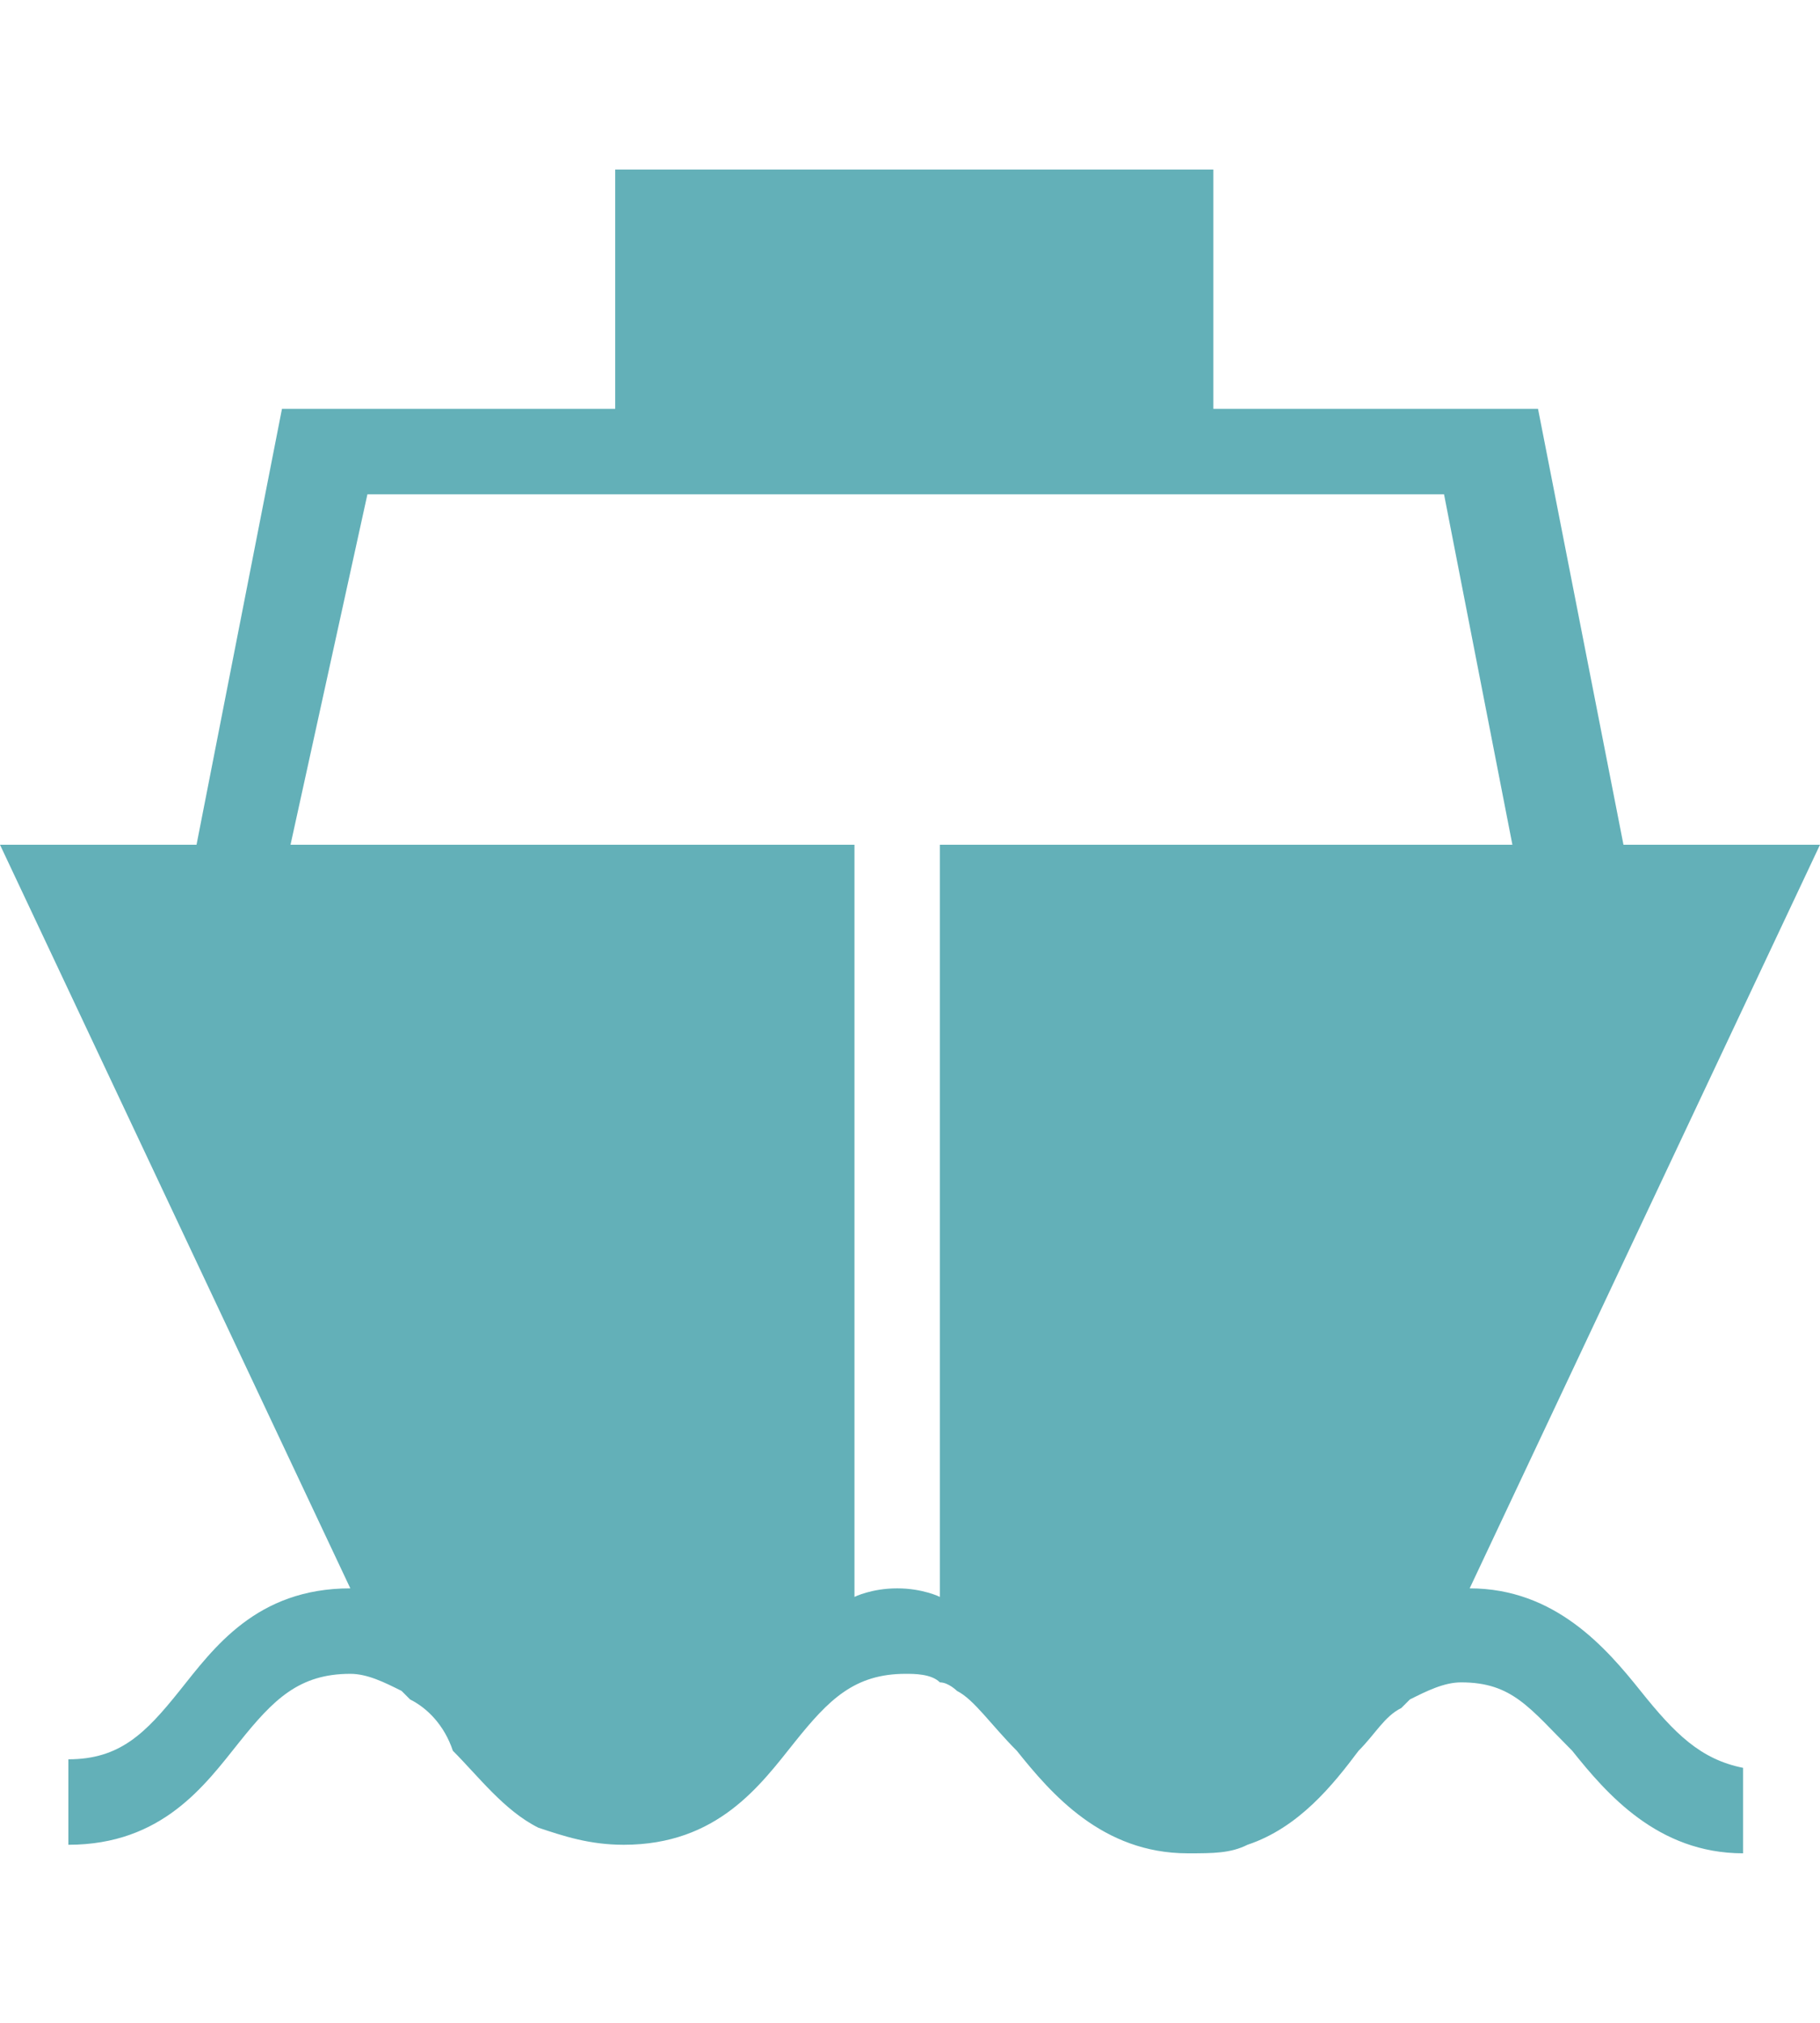 <svg width="18" height="20" xmlns="http://www.w3.org/2000/svg" xmlns:xlink="http://www.w3.org/1999/xlink" x="0px" y="0px" viewBox="-283.6 387.2 21.3 19.7" enable-background="new -283.6 387.2 21.3 19.7" xml:space="preserve"><path id="XMLID_5_" fill="#63b0b8" d="M-264.4,405c-0.4-0.5-1-1.2-2-1.2l0,0l4.1-8.7h-2.3l-1-5.1h-3.8v-2.8h-7v2.8h-3.9l-1,5.1h-2.3 l4.1,8.7c-1.1,0-1.6,0.7-2,1.2s-0.7,0.8-1.3,0.8v1c1.1,0,1.6-0.7,2-1.2c0.4-0.5,0.7-0.8,1.3-0.8c0.2,0,0.4,0.1,0.6,0.2l0.1,0.1 c0.2,0.1,0.4,0.3,0.5,0.6c0.3,0.3,0.6,0.7,1,0.9c0.3,0.1,0.6,0.2,1,0.2c1.1,0,1.6-0.7,2-1.2c0.4-0.5,0.7-0.8,1.3-0.8 c0.1,0,0.3,0,0.4,0.1c0.1,0,0.2,0.1,0.2,0.1c0.2,0.1,0.4,0.4,0.7,0.7c0.4,0.5,1,1.2,2,1.2c0.3,0,0.5,0,0.7-0.1 c0.6-0.2,1-0.7,1.3-1.1c0.2-0.2,0.3-0.4,0.5-0.5l0.1-0.1c0.2-0.1,0.4-0.2,0.6-0.2c0.6,0,0.8,0.3,1.3,0.8c0.4,0.5,1,1.2,2,1.2v-1 C-263.7,405.8-264,405.5-264.4,405z M-279.3,391h2.8h7h2.8l0.8,4.1h-6.7v8.8c0,0-0.2-0.1-0.5-0.1s-0.5,0.1-0.5,0.1v-8.8h-6.6 L-279.3,391z"></path></svg>

